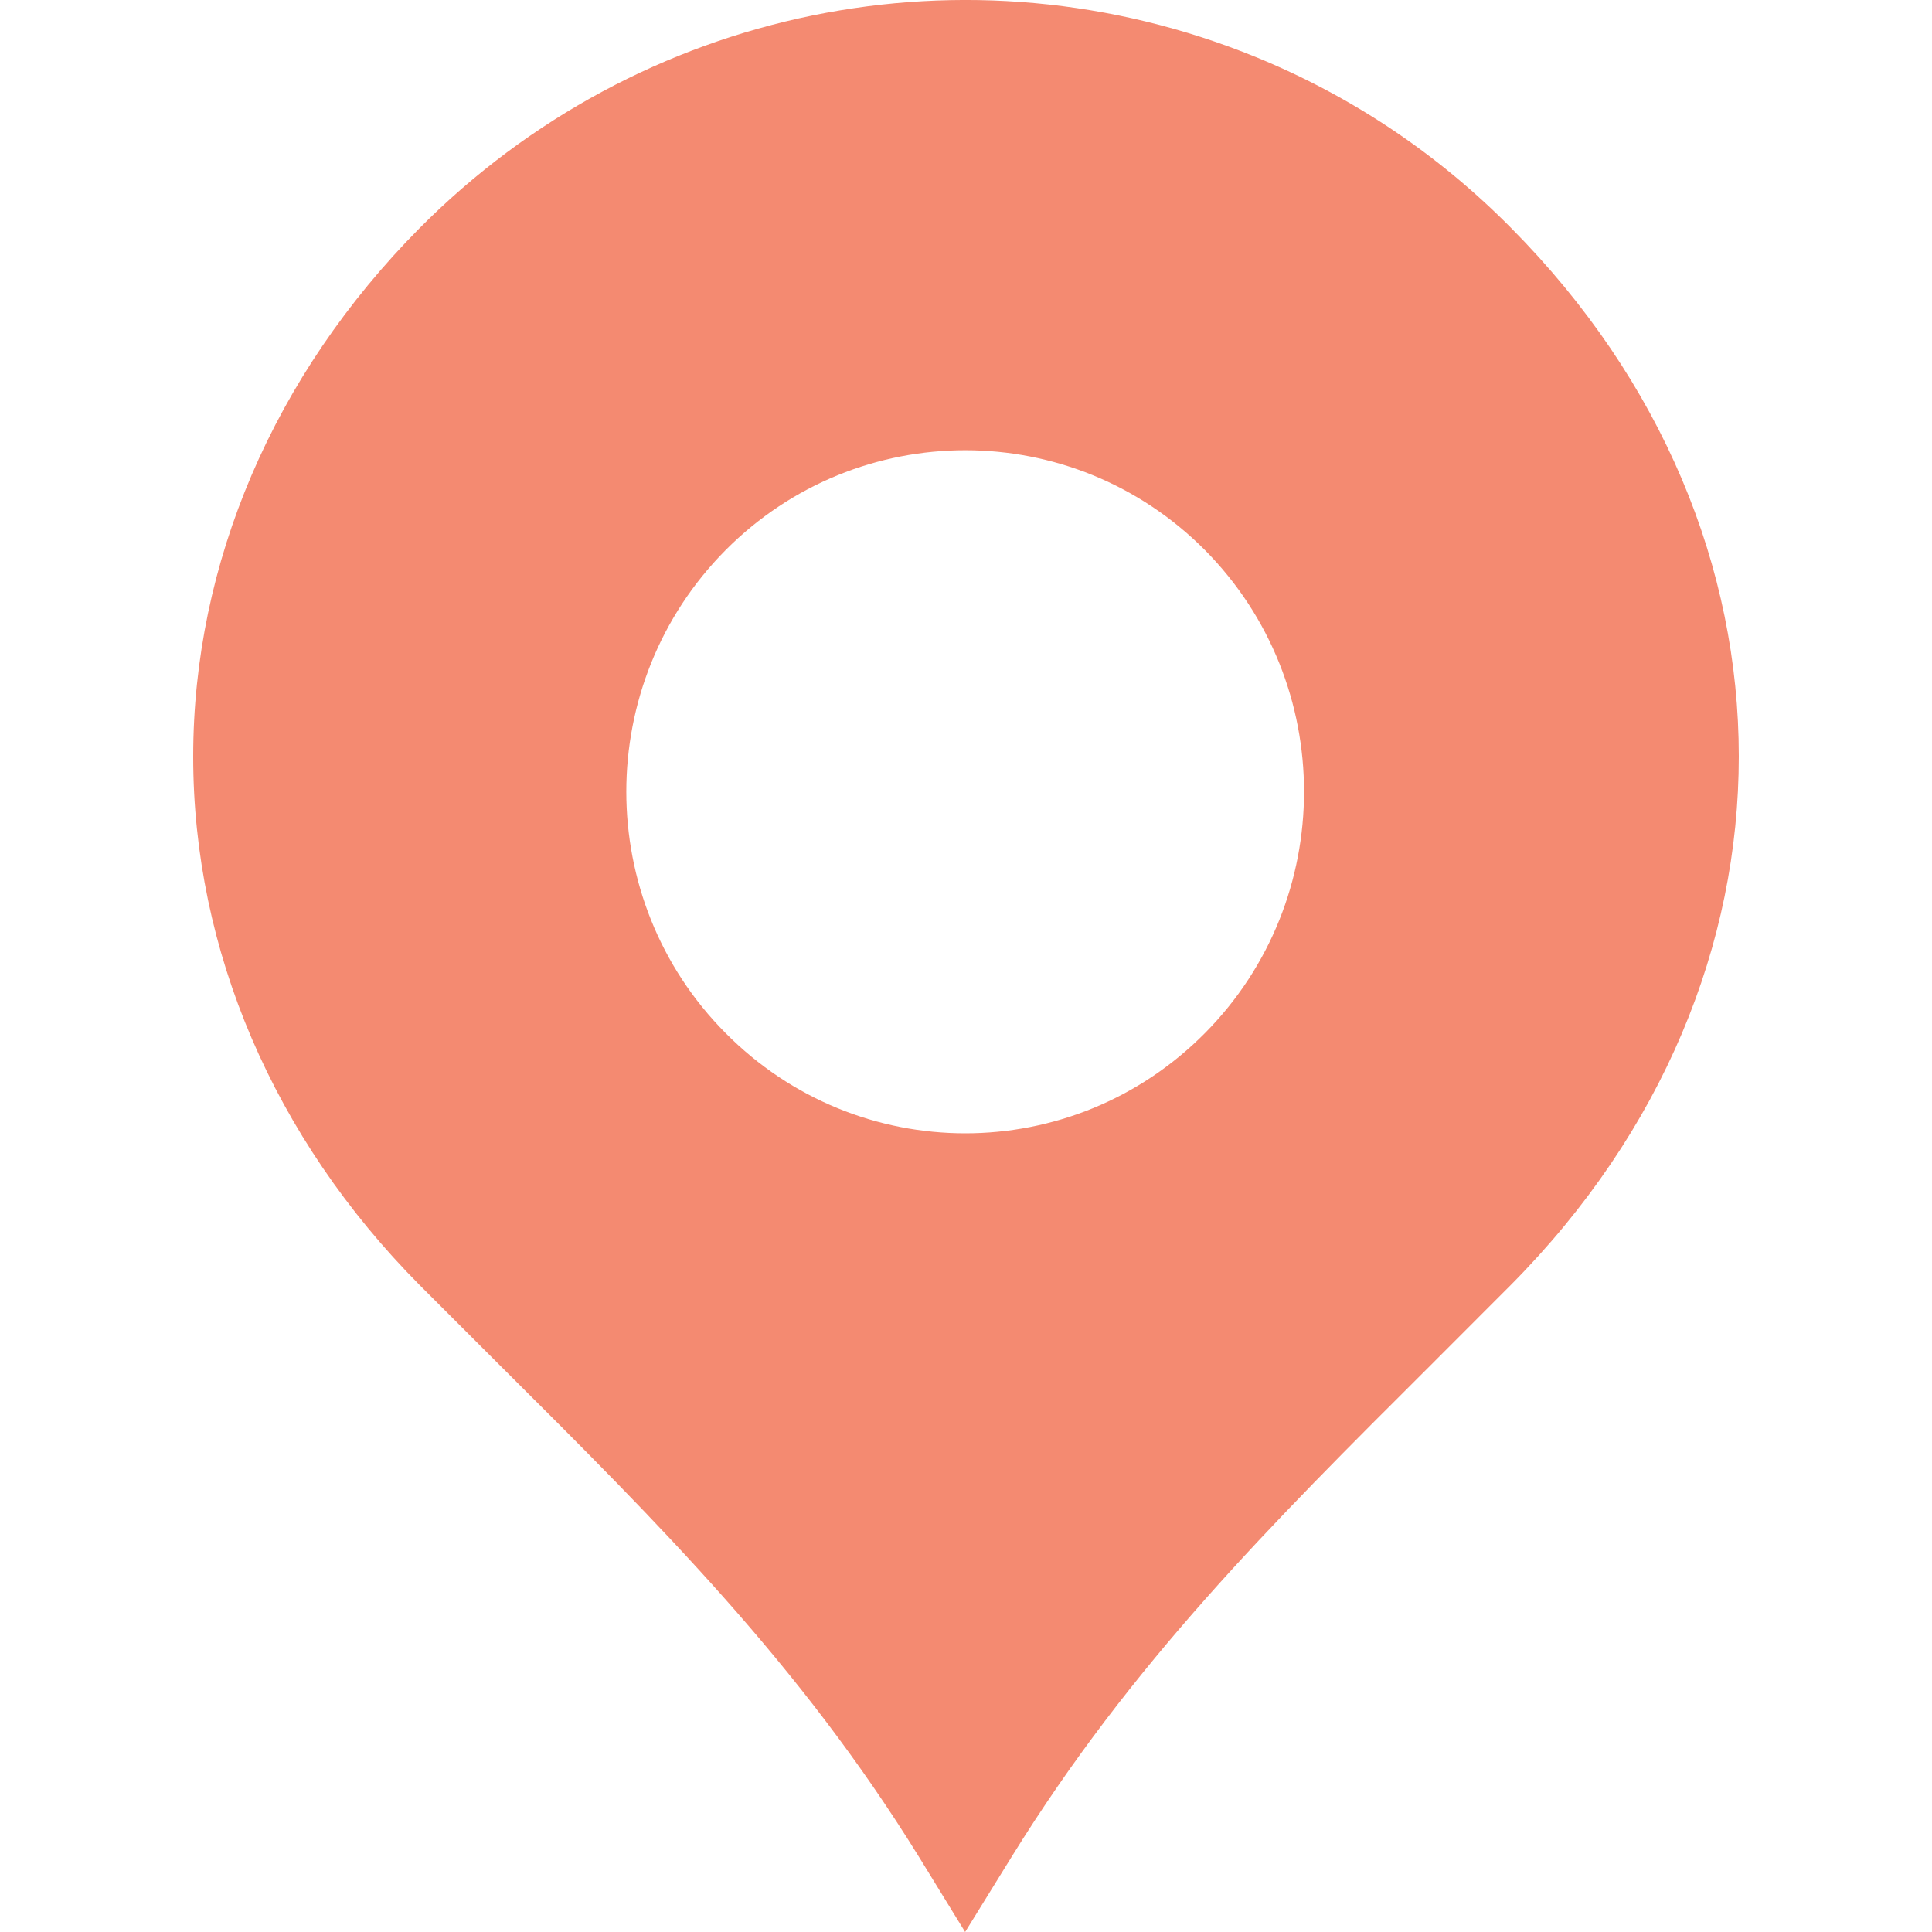 <svg xmlns="http://www.w3.org/2000/svg" width="20" height="20" viewBox="0 0 20 20" fill="none">
  <path d="M15.642 2.359C14.883 1.592 13.995 0.998 13.004 0.592C10.018 -0.627 6.619 0.071 4.343 2.362C2.833 3.886 2 5.827 2 7.833C2 9.837 2.833 11.78 4.343 13.302L5.173 14.132C6.84 15.792 8.278 17.226 9.511 19.219L9.991 20L10.474 19.219C11.707 17.226 13.145 15.792 14.809 14.134L15.642 13.3C18.786 10.13 18.786 5.529 15.642 2.359ZM12.474 10.694C11.103 12.078 8.882 12.078 7.511 10.694C6.141 9.316 6.141 7.076 7.511 5.695C8.882 4.316 11.103 4.316 12.474 5.695C13.841 7.076 13.841 9.315 12.474 10.694Z" fill="#F48A71"/>
</svg>
